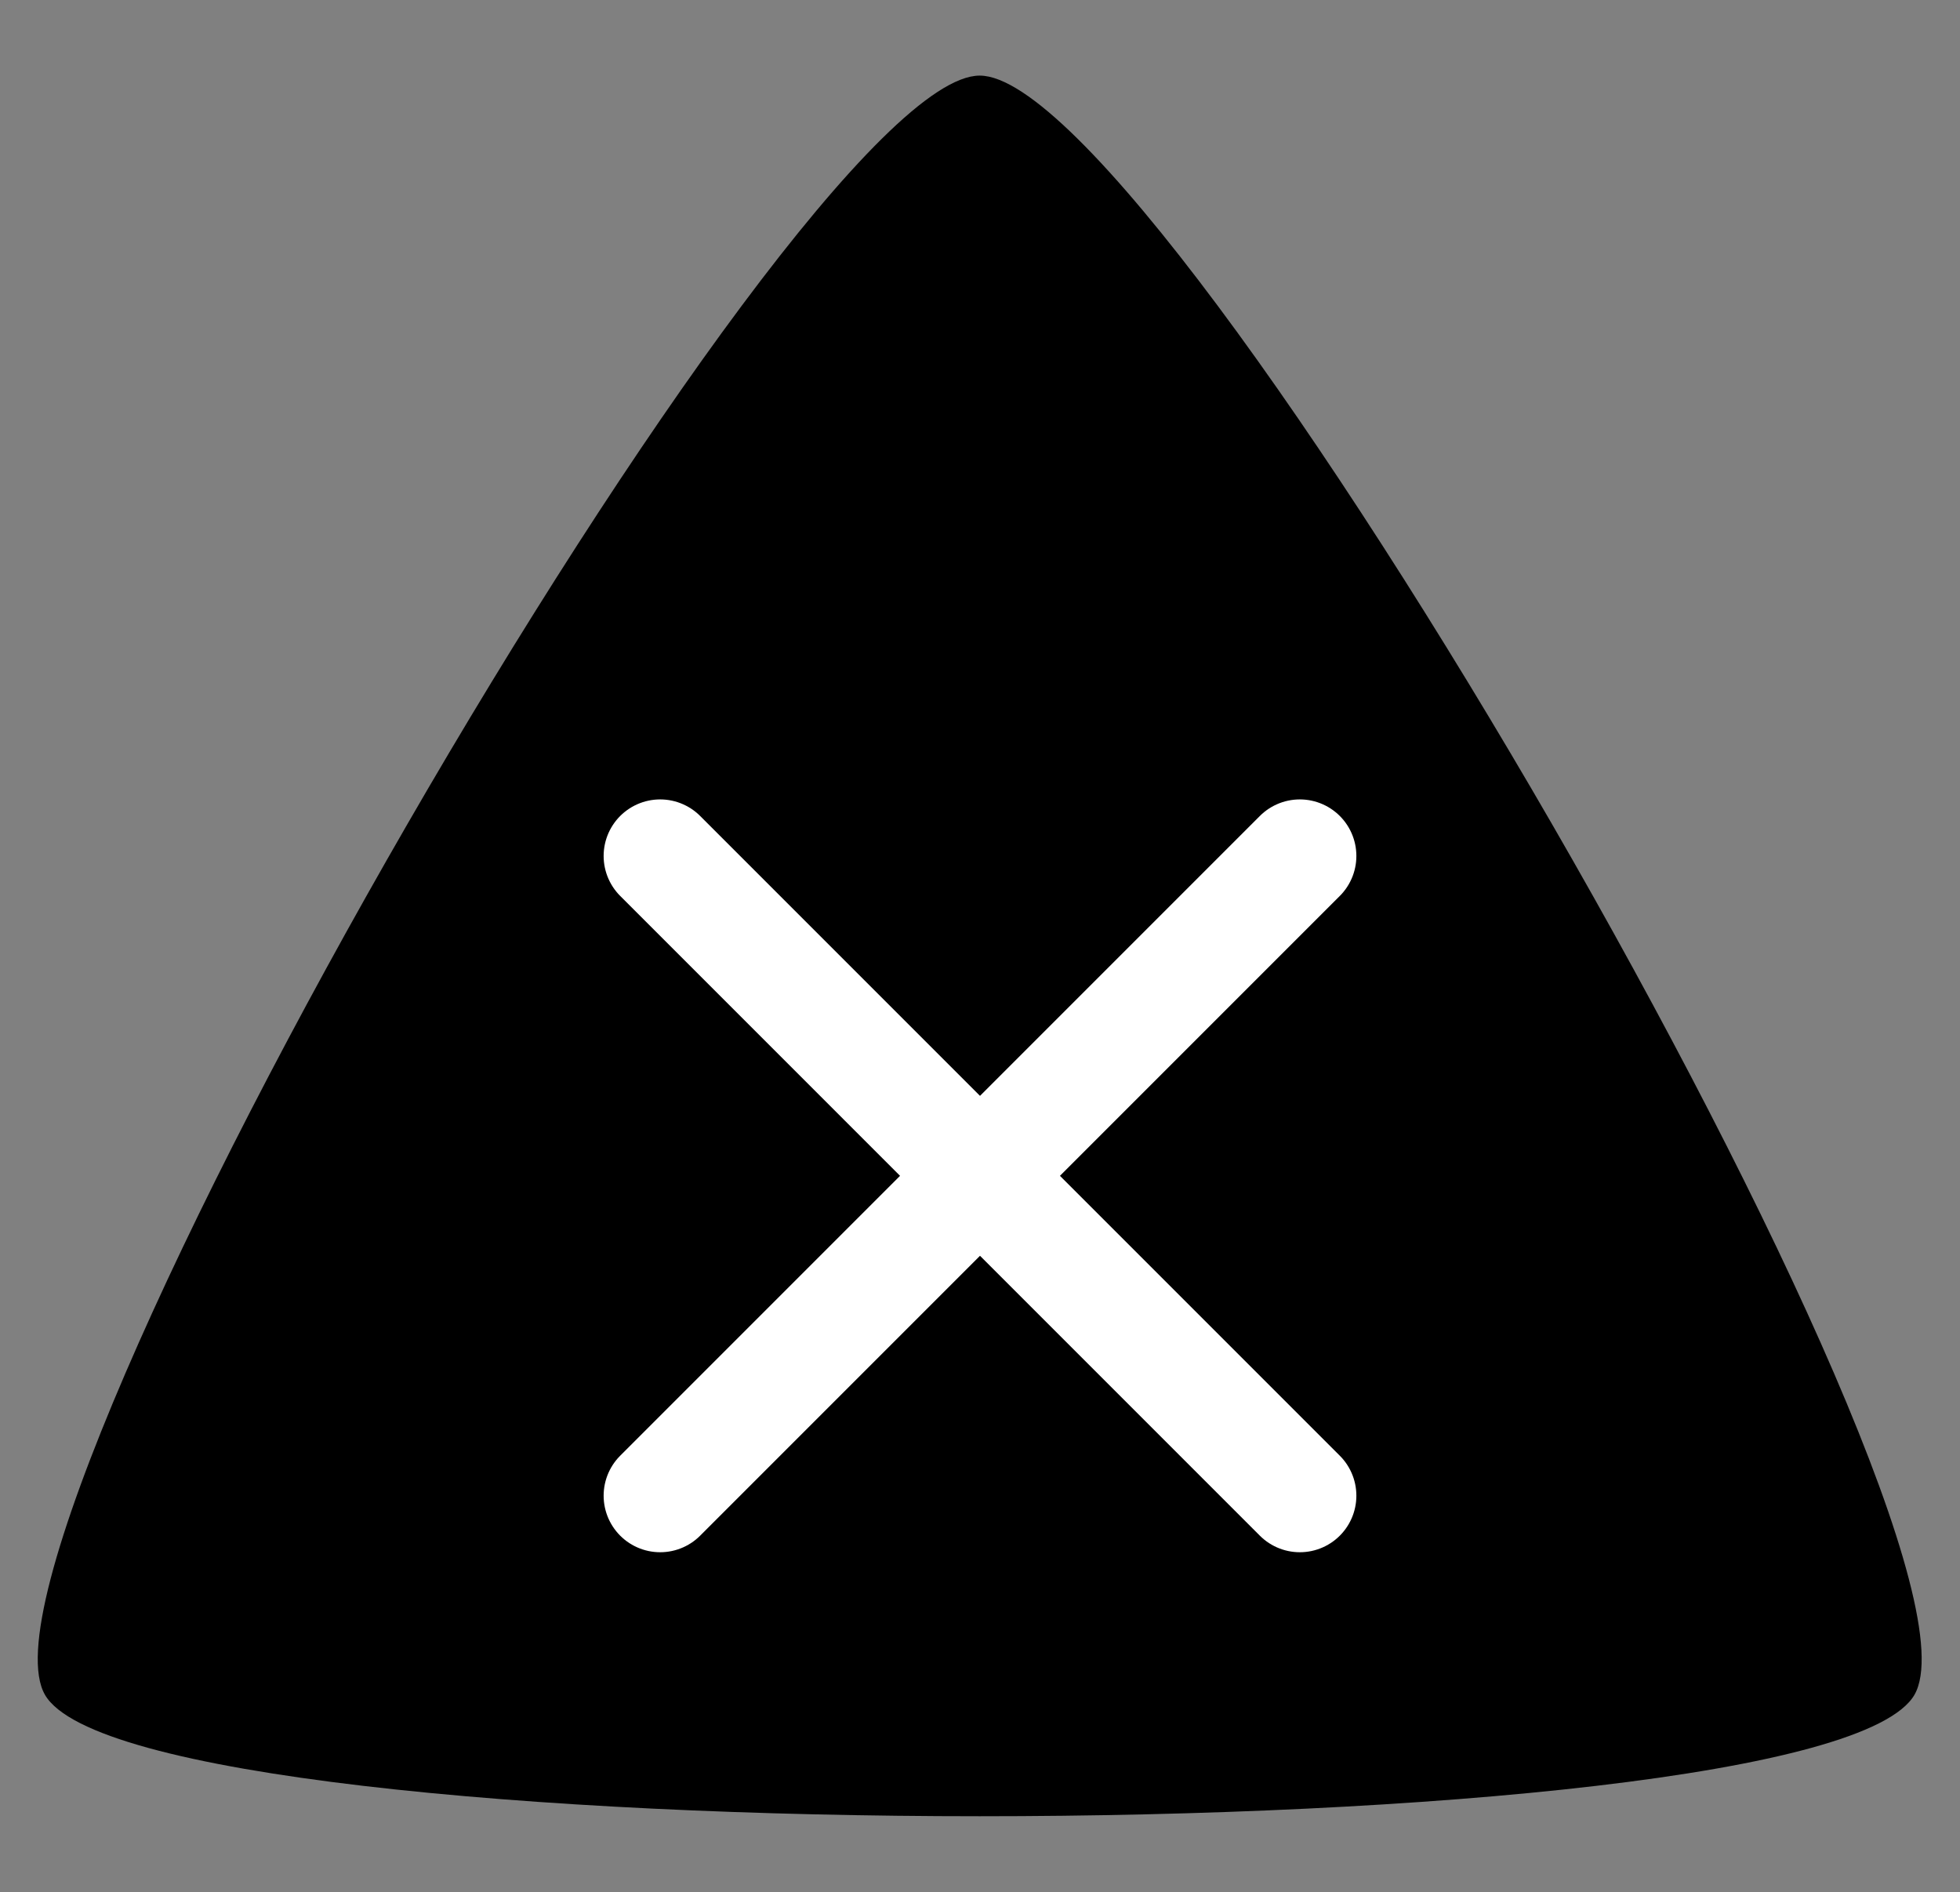 <?xml version="1.0" encoding="UTF-8" standalone="no"?>
<!-- Created with Inkscape (http://www.inkscape.org/) -->

<svg
   xmlns:dc="http://purl.org/dc/elements/1.1/"
   xmlns:cc="http://creativecommons.org/ns#"
   xmlns:rdf="http://www.w3.org/1999/02/22-rdf-syntax-ns#"
   xmlns:svg="http://www.w3.org/2000/svg"
   xmlns="http://www.w3.org/2000/svg"
   xmlns:sodipodi="http://sodipodi.sourceforge.net/DTD/sodipodi-0.dtd"
   xmlns:inkscape="http://www.inkscape.org/namespaces/inkscape"
   width="520"
   height="501.919"
   id="svg2"
   version="1.1"
   inkscape:version="0.48.1 r9760"
   inkscape:export-filename="/mnt/serveur/home/sites/perso/blog-github/assets/fleche_19x20.png"
   inkscape:export-xdpi="3.4615386"
   inkscape:export-ydpi="3.4615386"
   sodipodi:docname="fleche.svg">
  <rect width="100%" height="100%" fill="#808080" stroke="none"/>
  <defs
     id="defs4" />
  <sodipodi:namedview
     id="base"
     pagecolor="#ffffff"
     bordercolor="#666666"
     borderopacity="1.0"
     inkscape:pageopacity="0.0"
     inkscape:pageshadow="2"
     inkscape:zoom="0.5"
     inkscape:cx="-24.292068"
     inkscape:cy="86.349315"
     inkscape:document-units="px"
     inkscape:current-layer="layer1"
     showgrid="true"
     inkscape:showpageshadow="false"
     showborder="true"
     inkscape:window-width="1600"
     inkscape:window-height="1123"
     inkscape:window-x="0"
     inkscape:window-y="24"
     inkscape:window-maximized="1"
     fit-margin-top="20"
     fit-margin-left="10"
     fit-margin-right="10"
     fit-margin-bottom="20">
    <inkscape:grid
       type="xygrid"
       id="grid3753"
       empspacing="1"
       visible="true"
       enabled="false"
       snapvisiblegridlinesonly="true"
       dotted="true" />
  </sodipodi:namedview>
  <g
     inkscape:label="Calque 1"
     inkscape:groupmode="layer"
     id="layer1"
     transform="translate(10,-551.403)">
    <path
       sodipodi:type="star"
       style="fill:#000000;fill-opacity:1;stroke:none"
       id="path3161"
       sodipodi:sides="3"
       sodipodi:cx="219.15627"
       sodipodi:cy="136.00824"
       sodipodi:r1="294.90952"
       sodipodi:r2="147.45476"
       sodipodi:arg1="2.6179939"
       sodipodi:arg2="3.6651914"
       inkscape:flatsided="true"
       inkscape:rounded="0.1"
       inkscape:randomized="0"
       d="m -36.243,283.463 c -25.54,-44.236 204.319,-442.364 255.399,-442.364 51.08,1e-5 280.939,398.128 255.399,442.364 -25.54,44.236 -485.258,44.236 -510.798,-1e-5 z"
       transform="matrix(0.971,0,0,0.971,37.122,725.752)"
       inkscape:transform-center-y="-71.615394" />
    <path
       style="fill:#ffffff;stroke:#ffffff;stroke-width:30;stroke-linecap:round;stroke-linejoin:round;stroke-miterlimit:4;stroke-opacity:1;stroke-dasharray:none"
       d="M 165.147,778.469 250,863.322 l -84.853,84.853 0,0 L 250,863.322 l 84.853,84.853 0,0 L 250,863.322 l 84.853,-84.853 0,0 L 250,863.322 z"
       id="path3163"
       inkscape:connector-curvature="0" />
  </g>
</svg>
